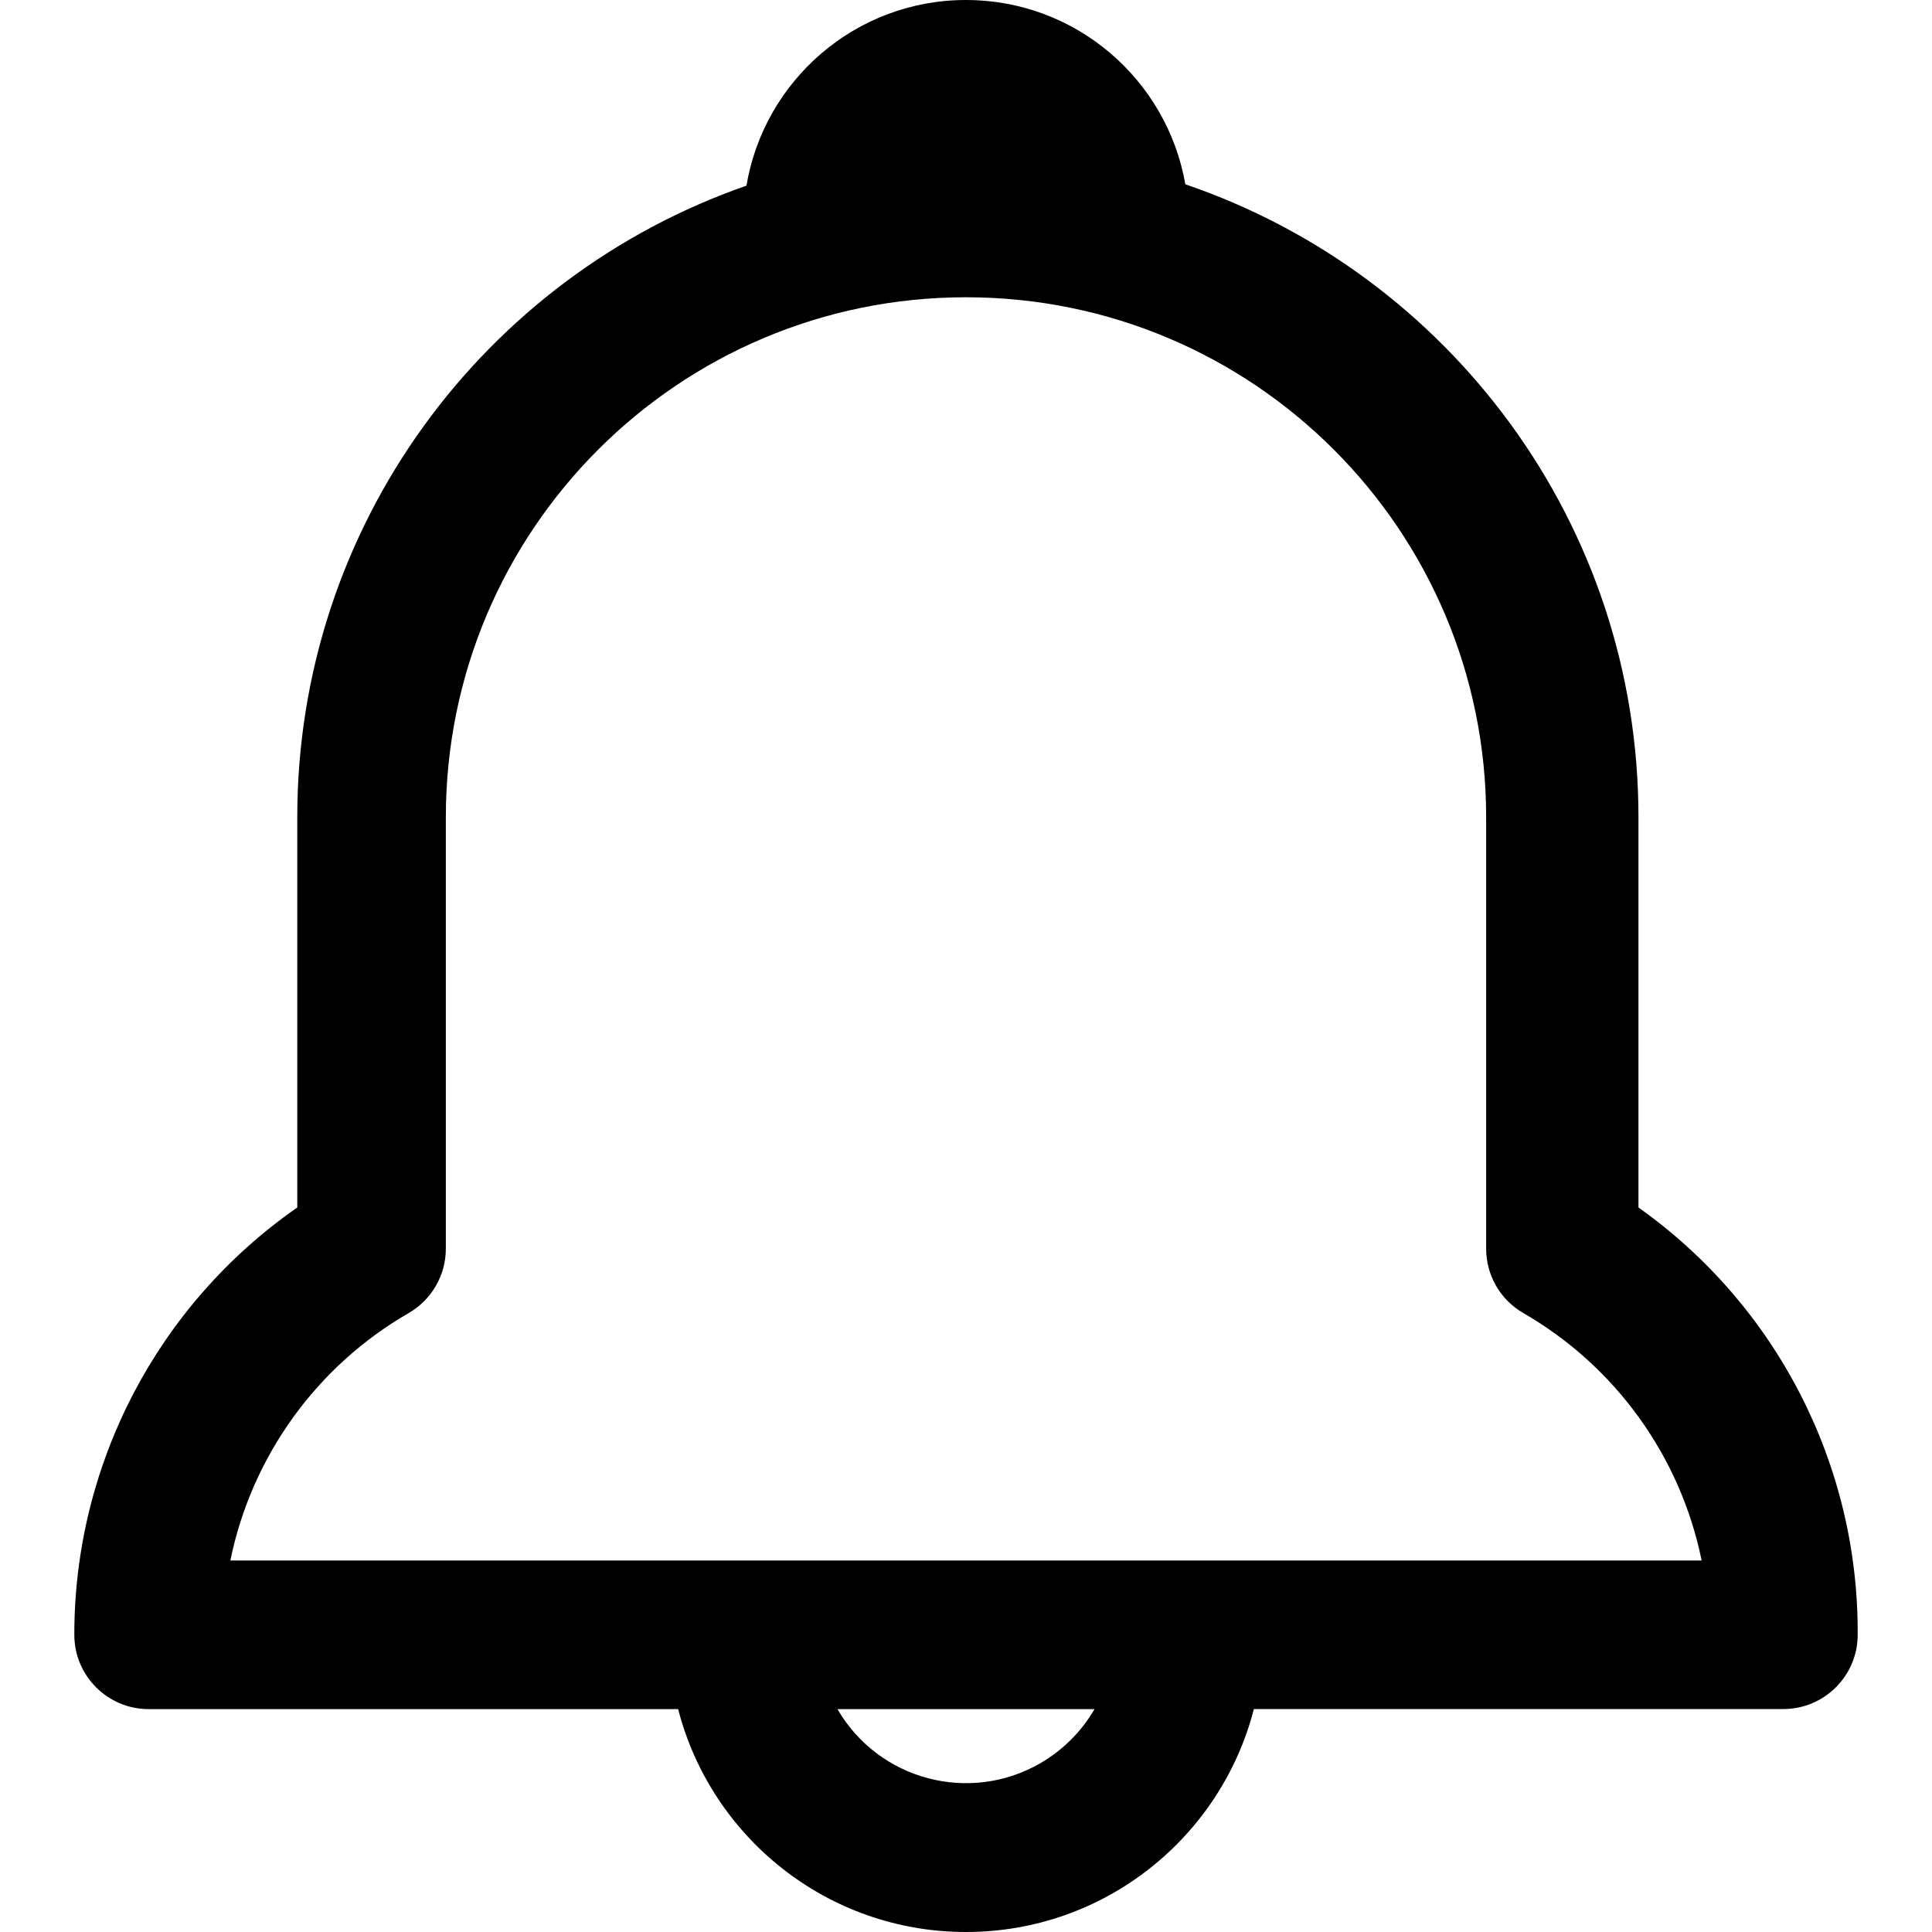 <?xml version="1.0" encoding="utf-8"?>
<!-- Generator: Adobe Illustrator 24.0.1, SVG Export Plug-In . SVG Version: 6.00 Build 0)  -->
<svg version="1.1" id="Layer_1" xmlns="http://www.w3.org/2000/svg" xmlns:xlink="http://www.w3.org/1999/xlink" x="0px" y="0px"
	 viewBox="0 0 300 300" style="enable-background:new 0 0 300 300;" xml:space="preserve">
<path d="M254.42,187.5v-60.58c0-45.63-29.44-84.36-70.36-98.3C181.22,12.37,167.07,0,150,0c-17.14,0-31.34,12.47-34.09,28.83
	c-40.62,14.12-69.75,52.71-69.75,98.09v60.58c-21.71,15.11-34.64,39.9-34.62,66.35c0,6.37,5.17,11.54,11.54,11.54h82.22
	C110.42,285.29,128.49,300,150,300s39.58-14.71,44.7-34.62h82.22c6.37,0,11.54-5.17,11.54-11.54
	C288.61,227.5,275.91,202.74,254.42,187.5z M161.58,273.77c-11.02,6.4-25.15,2.64-31.54-8.38h39.92
	C167.94,268.86,165.05,271.75,161.58,273.77z M184.61,242.31h-69.23H35.77c3.31-16.18,13.39-30.17,27.69-38.42
	c3.58-2.07,5.79-5.9,5.77-10.04v-66.92c0-44.61,36.16-80.77,80.77-80.77s80.77,36.16,80.77,80.77v66.92
	c-0.02,4.14,2.18,7.97,5.77,10.04c14.3,8.25,24.39,22.24,27.69,38.42H184.61z"/>
</svg>
